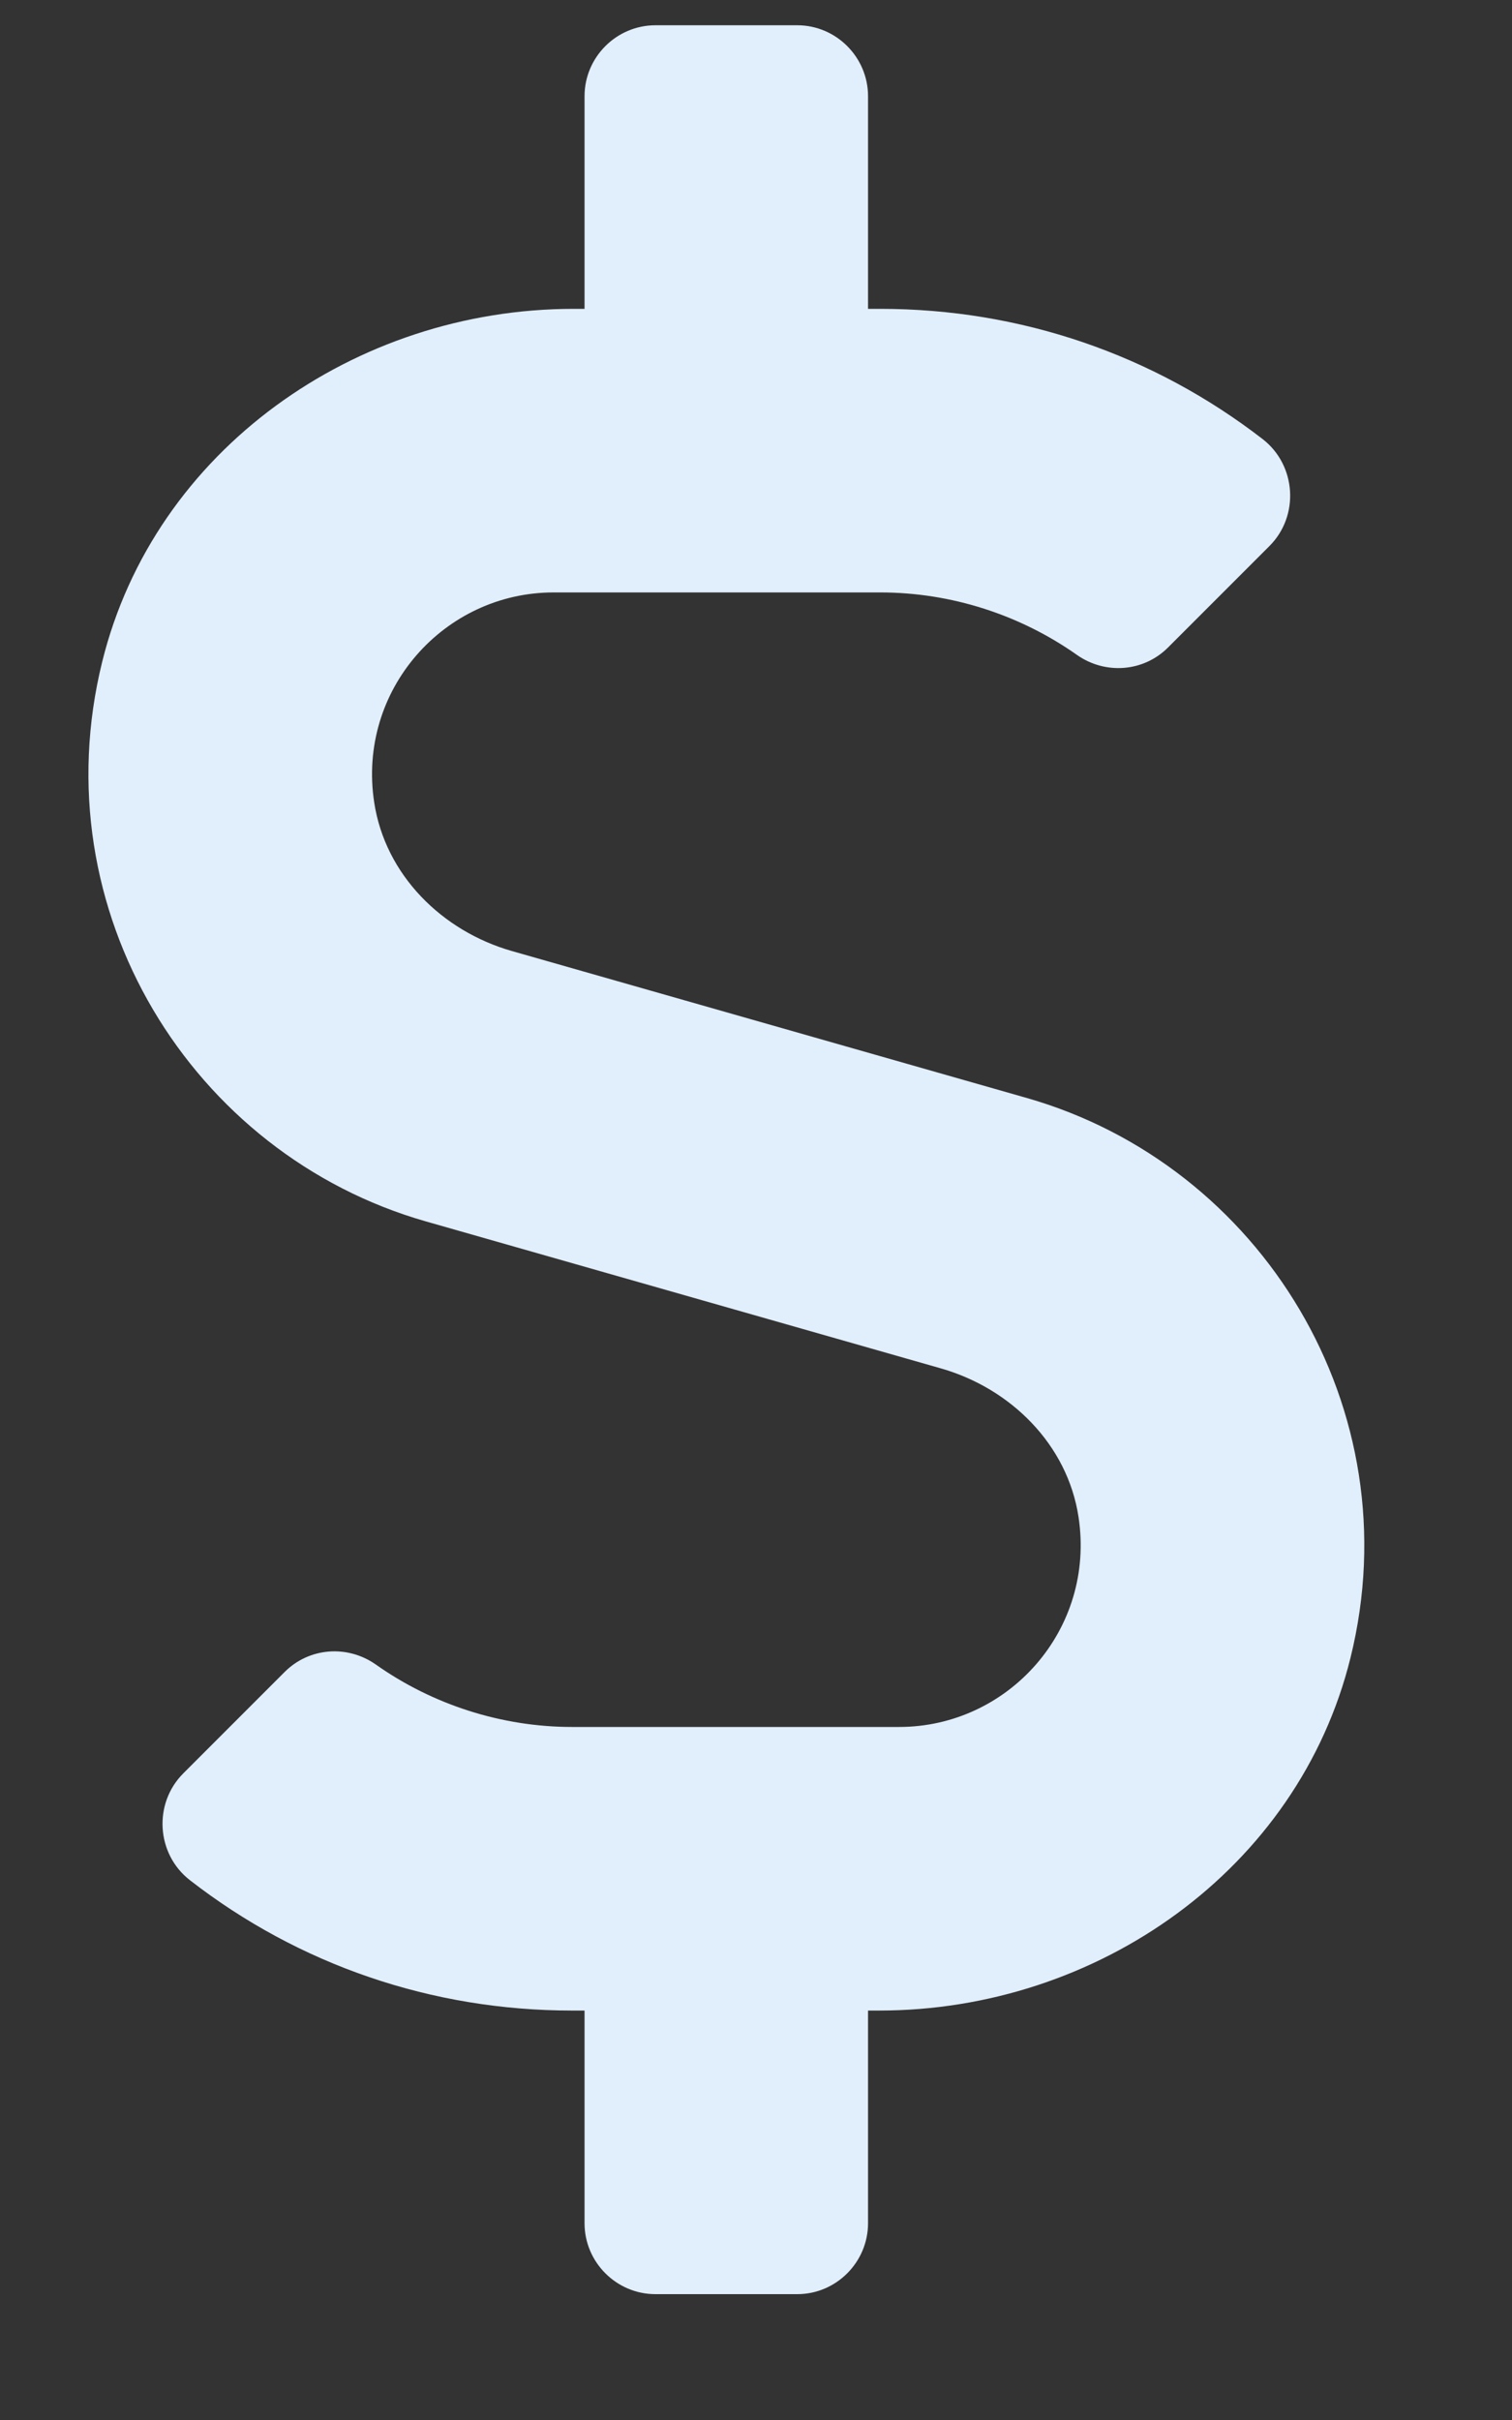 <svg width="10" height="16" viewBox="0 0 10 16" fill="none" xmlns="http://www.w3.org/2000/svg">
<rect x="0" y="0" width="10" height="16" fill="#333333" stroke="none"/>
<g clip-path="url(#clip0)">
<path d="M6.793 7.26L3.386 6.288C2.923 6.156 2.548 5.784 2.475 5.306C2.361 4.562 2.938 3.917 3.661 3.917H5.823C6.289 3.917 6.746 4.064 7.124 4.331C7.312 4.462 7.564 4.442 7.725 4.281L8.396 3.61C8.595 3.411 8.574 3.077 8.352 2.904C7.628 2.344 6.749 2.042 5.823 2.042H5.741V0.636C5.741 0.378 5.53 0.167 5.273 0.167H4.335C4.077 0.167 3.866 0.378 3.866 0.636V2.042H3.793C2.352 2.042 1.022 2.974 0.676 4.375C0.269 6.021 1.268 7.632 2.815 8.075L6.222 9.047C6.685 9.179 7.06 9.551 7.133 10.029C7.247 10.773 6.67 11.418 5.946 11.418H3.784C3.319 11.418 2.861 11.271 2.484 11.004C2.296 10.873 2.044 10.893 1.883 11.054L1.212 11.725C1.013 11.924 1.033 12.258 1.256 12.431C1.977 12.991 2.856 13.293 3.784 13.293H3.866V14.699C3.866 14.957 4.077 15.168 4.335 15.168H5.273C5.53 15.168 5.741 14.957 5.741 14.699V13.293H5.815C7.256 13.293 8.586 12.361 8.932 10.96C9.339 9.314 8.34 7.703 6.793 7.26Z" fill="#E1EEFB"/>
</g>
<defs>
<clipPath id="clip0">
<rect width="8.438" height="15" fill="white" transform="translate(0.585 0.167)"/>
</clipPath>
</defs>
</svg>
